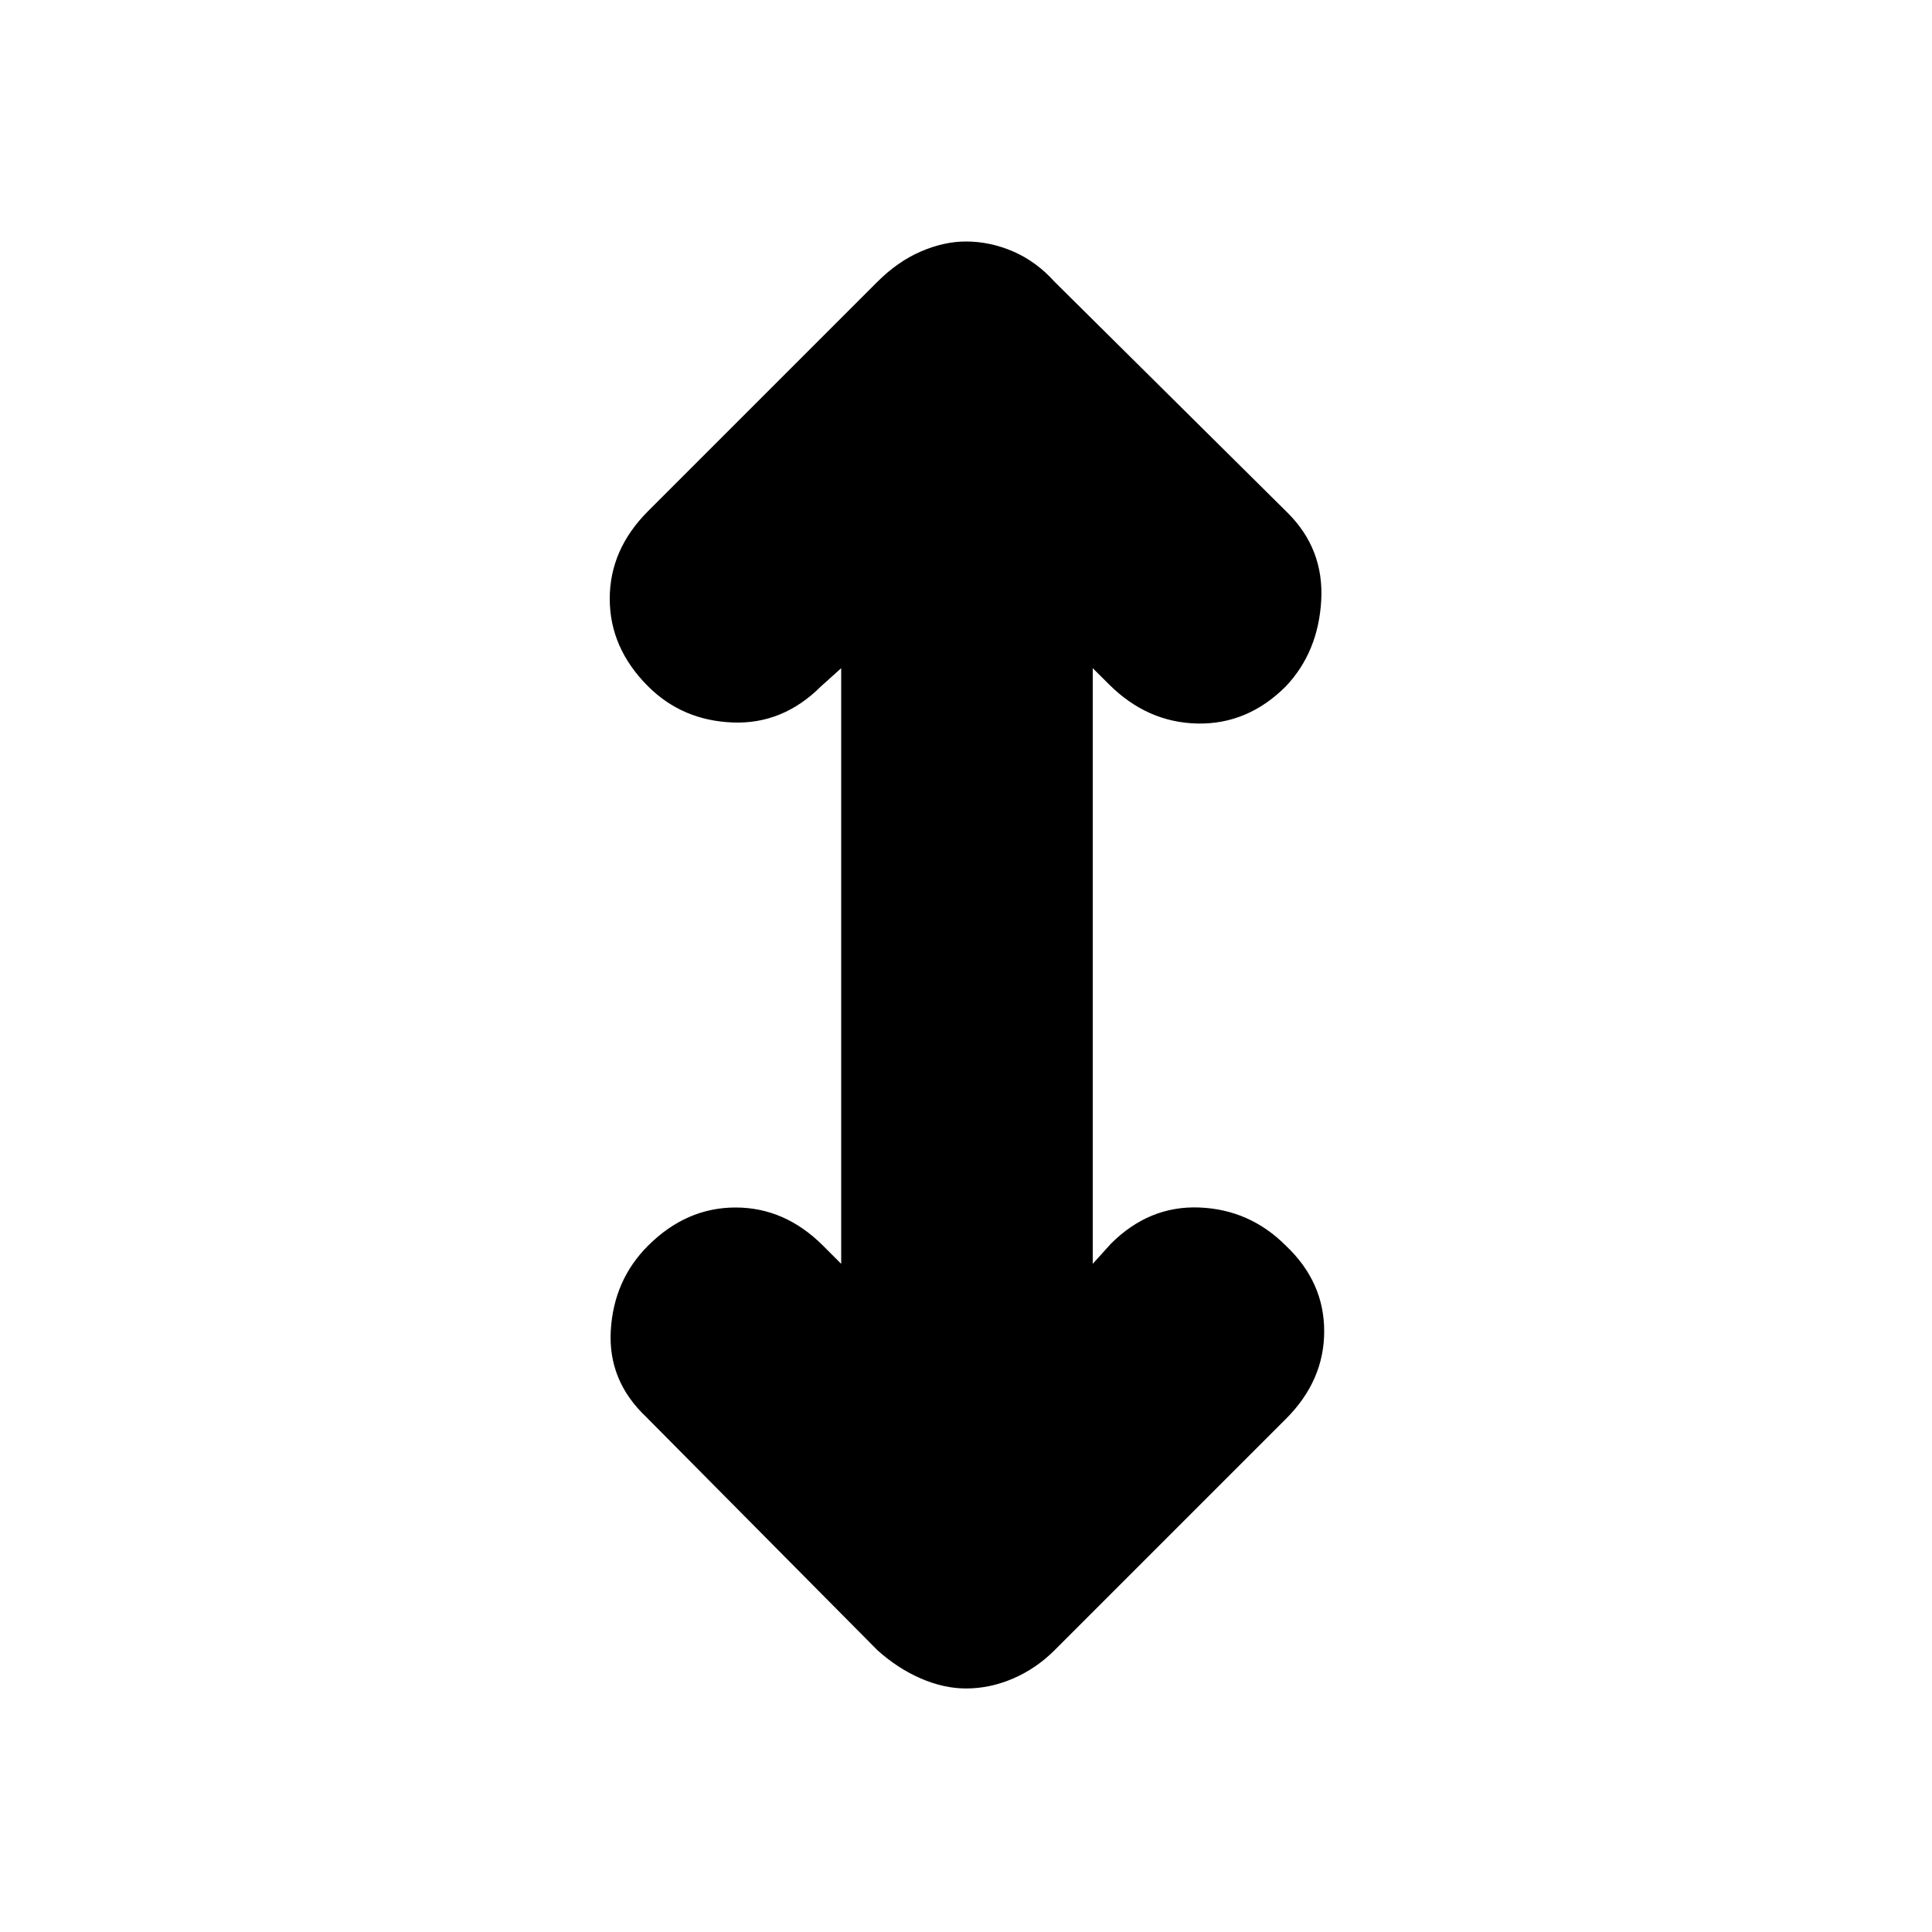 <svg xmlns="http://www.w3.org/2000/svg" height="20" width="20"><path d="M10 17.479q-.229 0-.469-.104-.239-.104-.448-.292l-2.395-2.416q-.396-.375-.365-.896.031-.521.385-.875.396-.396.907-.396.51 0 .906.396l.187.187V6.917l-.208.187q-.396.396-.917.375-.521-.021-.875-.375-.396-.396-.396-.906t.396-.906l2.375-2.375q.209-.209.448-.313.24-.104.469-.104.25 0 .49.104.239.104.427.313l2.416 2.395q.375.376.344.907-.031.531-.365.885-.395.396-.916.386-.521-.011-.917-.407l-.167-.166v6.166l.188-.208q.396-.396.917-.375.521.021.895.396.396.375.396.885 0 .511-.396.907l-2.395 2.395q-.188.188-.427.292-.24.104-.49.104Z"/></svg>